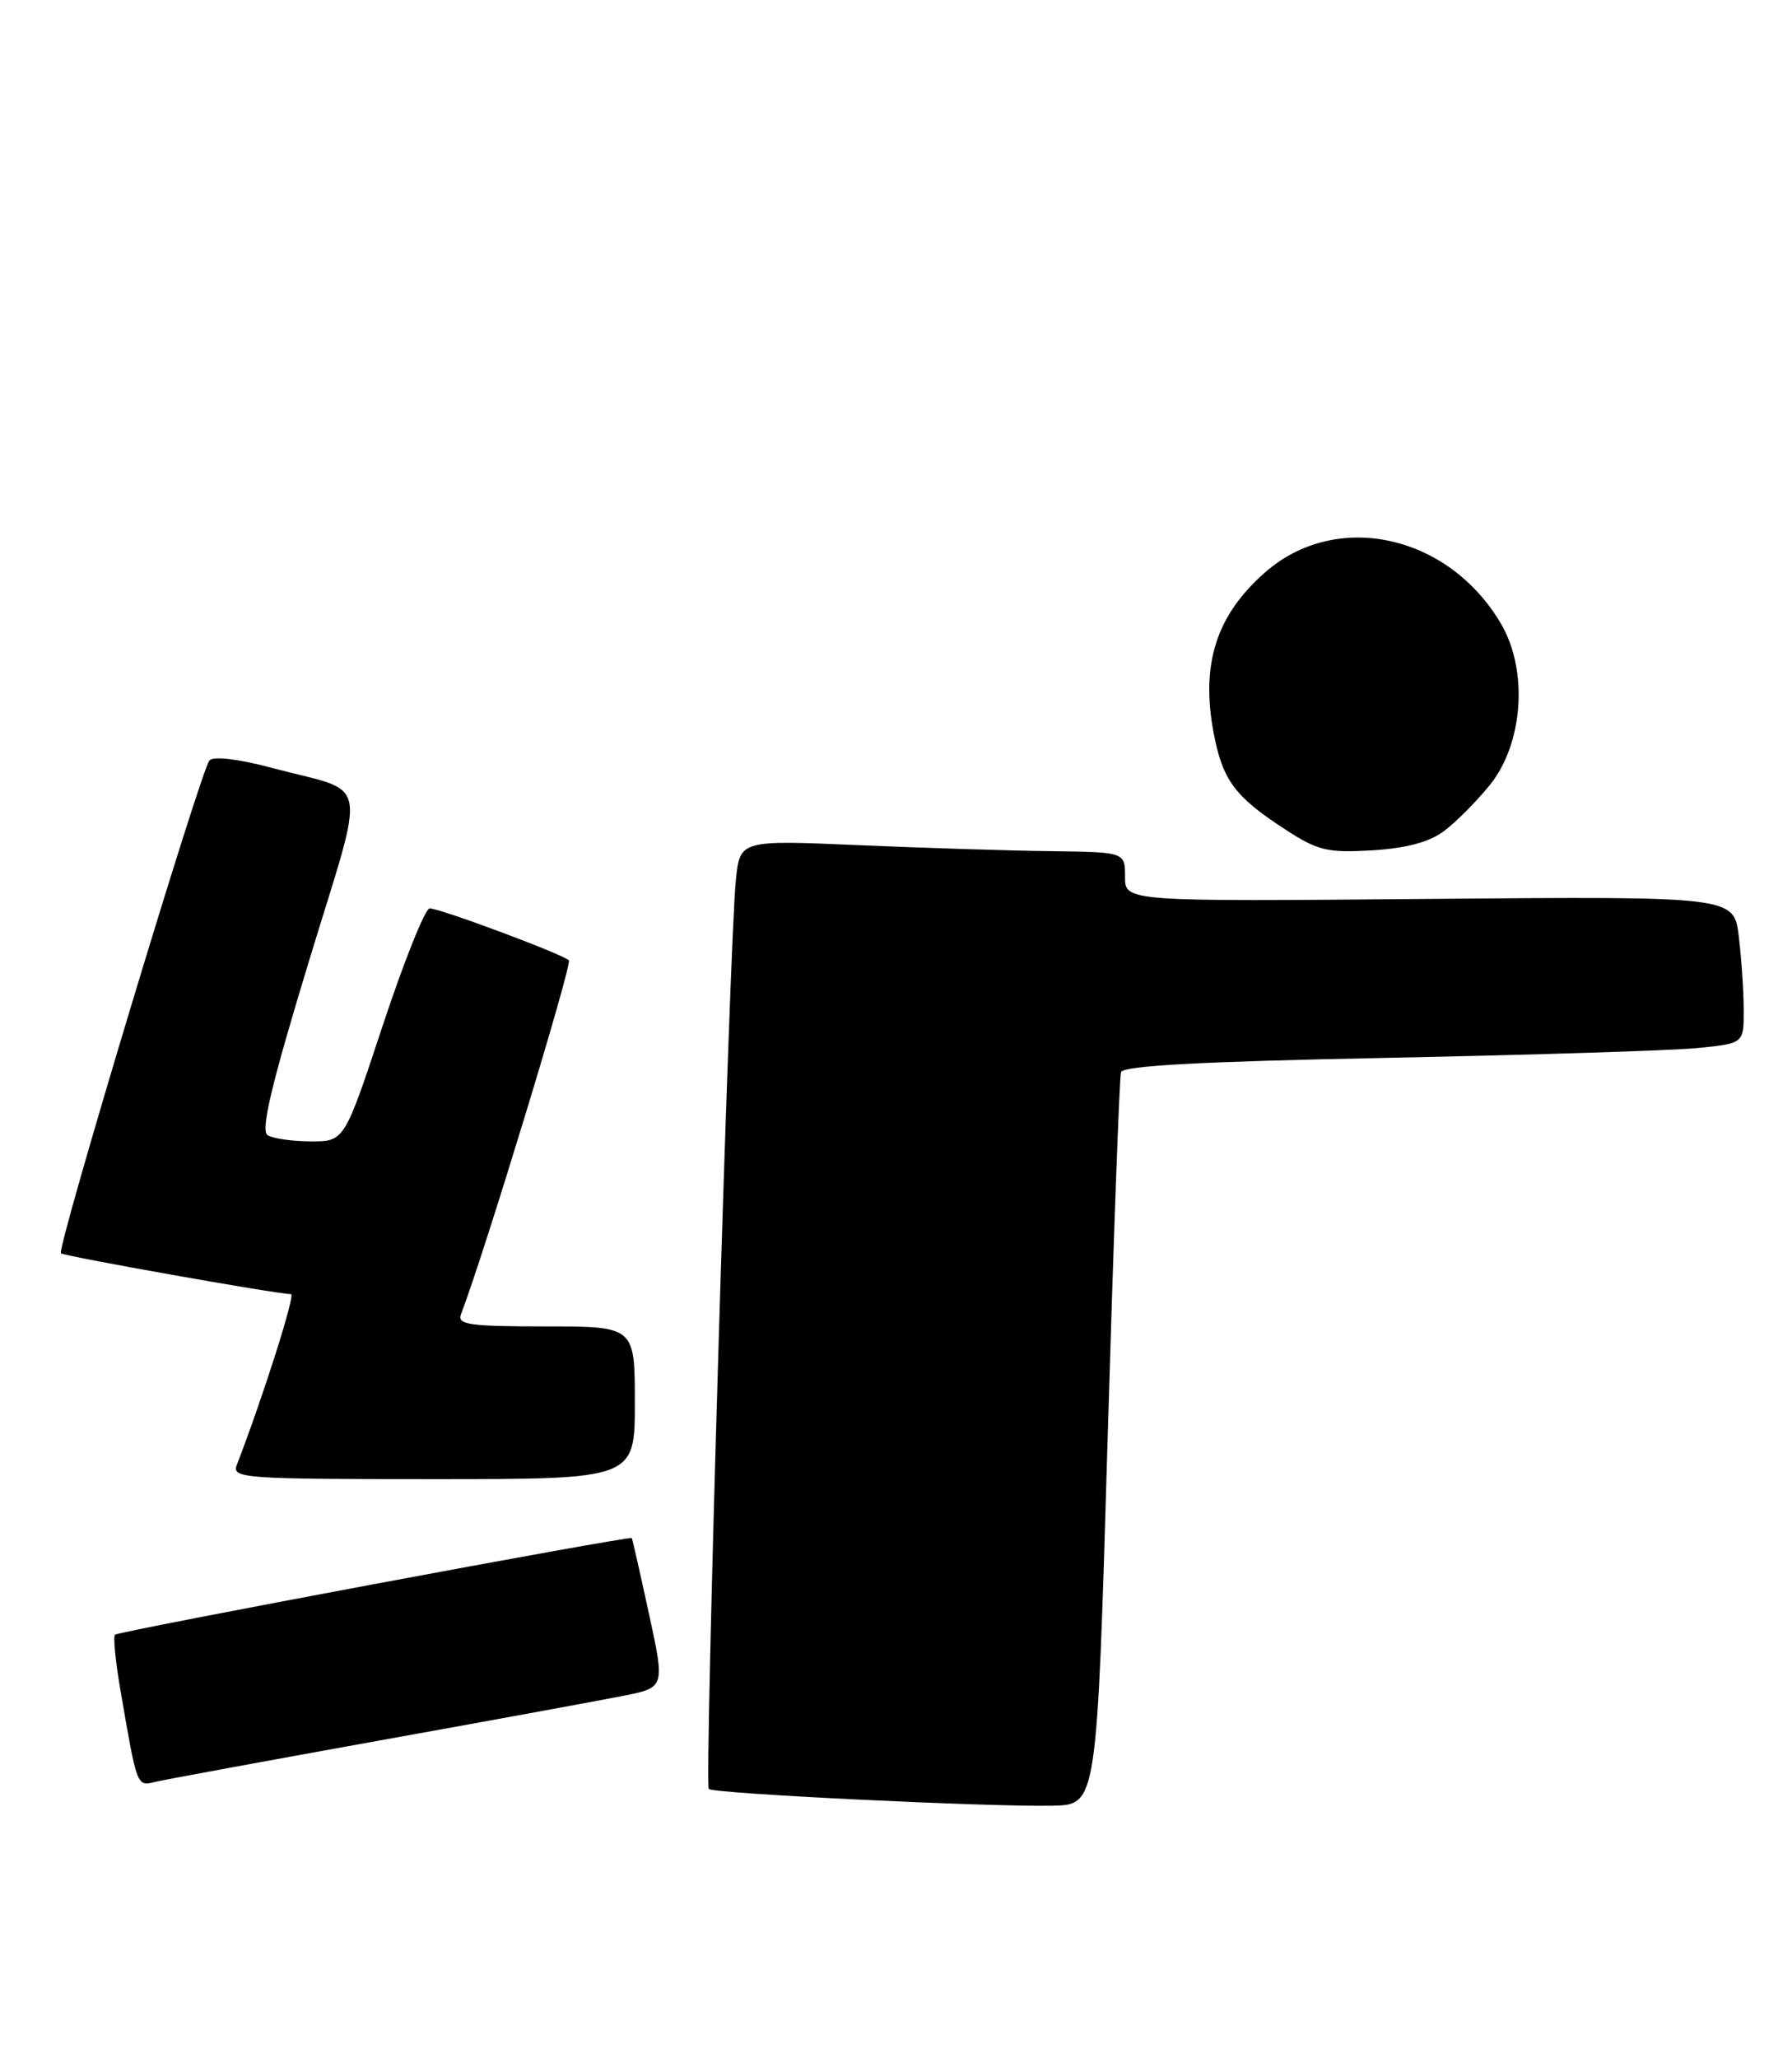 <?xml version="1.0" encoding="UTF-8" standalone="no"?>
<!DOCTYPE svg PUBLIC "-//W3C//DTD SVG 1.1//EN" "http://www.w3.org/Graphics/SVG/1.1/DTD/svg11.dtd" >
<svg xmlns="http://www.w3.org/2000/svg" xmlns:xlink="http://www.w3.org/1999/xlink" version="1.1" viewBox="0 0 223 256">
 <g >
 <path fill="currentColor"
d=" M 137.82 179.50 C 138.55 154.75 139.30 133.99 139.50 133.37 C 139.74 132.57 149.61 132.04 172.67 131.59 C 190.73 131.23 208.09 130.68 211.25 130.37 C 217.00 129.80 217.00 129.80 216.99 125.65 C 216.99 123.37 216.71 119.25 216.38 116.50 C 215.78 111.50 215.78 111.50 177.89 111.82 C 140.00 112.15 140.00 112.15 140.00 109.07 C 140.00 106.00 140.00 106.00 130.75 105.88 C 125.66 105.82 114.88 105.48 106.79 105.13 C 92.08 104.50 92.08 104.50 91.57 109.50 C 90.77 117.29 87.65 221.99 88.20 222.54 C 88.79 223.12 123.15 224.79 131.00 224.62 C 136.50 224.50 136.50 224.50 137.82 179.50 Z  M 47.00 216.55 C 61.02 214.03 74.81 211.50 77.62 210.94 C 82.75 209.91 82.75 209.91 80.75 200.71 C 79.65 195.64 78.69 191.42 78.62 191.33 C 78.39 191.02 14.76 202.91 14.31 203.35 C 14.07 203.59 14.37 206.65 14.97 210.15 C 17.09 222.45 17.00 222.21 19.35 221.65 C 20.53 221.37 32.98 219.08 47.00 216.55 Z  M 79.00 174.50 C 79.00 165.00 79.00 165.00 67.89 165.00 C 58.37 165.00 56.87 164.78 57.37 163.48 C 60.24 156.00 71.24 119.91 70.79 119.46 C 70.02 118.69 54.79 113.01 53.47 113.00 C 52.91 113.00 50.29 119.53 47.65 127.50 C 42.86 142.00 42.86 142.00 38.68 141.98 C 36.38 141.98 33.96 141.63 33.30 141.21 C 32.41 140.64 33.76 134.96 38.42 119.65 C 45.65 95.86 46.23 98.83 33.71 95.49 C 29.67 94.41 26.57 94.05 26.07 94.59 C 25.01 95.71 7.03 155.34 7.58 155.90 C 7.92 156.26 34.40 160.96 36.22 160.99 C 36.79 161.00 32.73 173.79 29.46 182.25 C 28.83 183.89 30.39 184.00 53.89 184.00 C 79.00 184.00 79.00 184.00 79.00 174.50 Z  M 179.68 103.39 C 181.17 102.28 183.74 99.70 185.40 97.65 C 189.56 92.50 190.20 83.40 186.79 77.60 C 180.26 66.46 166.29 63.42 157.43 71.20 C 151.35 76.54 149.41 82.60 151.03 91.18 C 152.15 97.08 153.66 99.11 160.00 103.22 C 164.00 105.82 165.20 106.10 170.74 105.78 C 174.99 105.52 177.84 104.76 179.68 103.39 Z "/>
</g>
</svg>